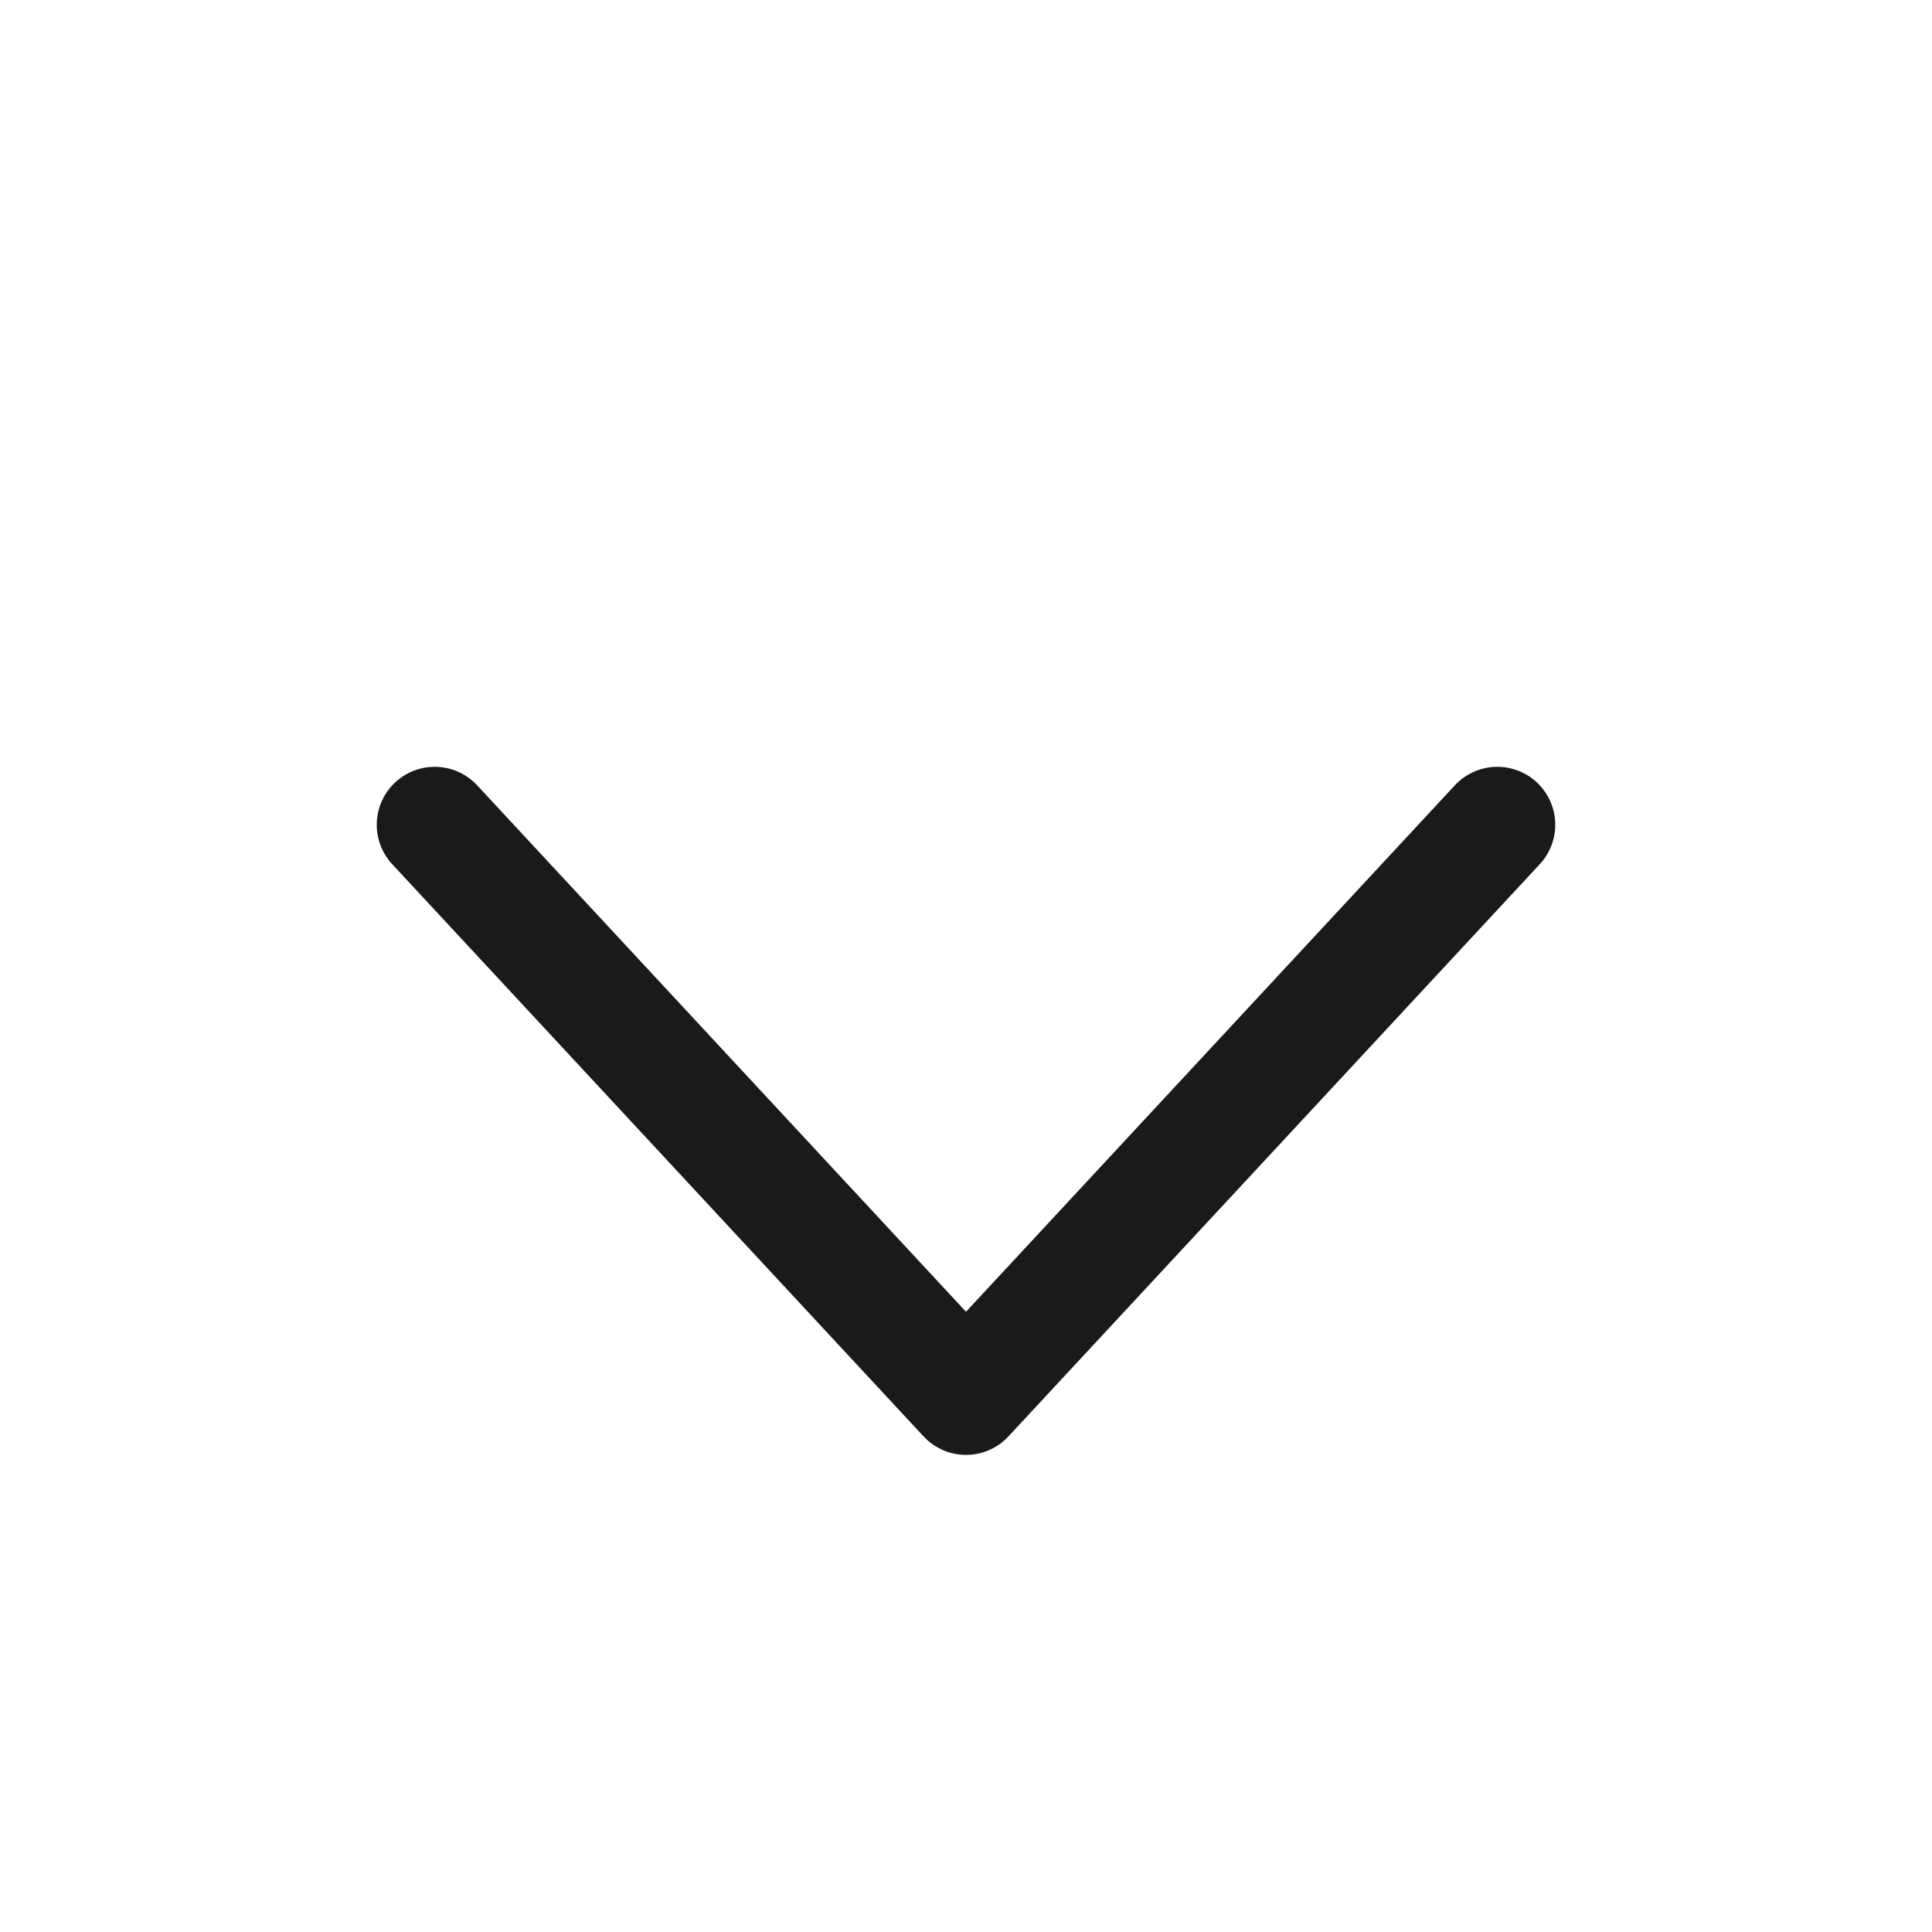 <svg width="20" height="20" viewBox="0 0 20 20" fill="none" xmlns="http://www.w3.org/2000/svg">
<path d="M15.5 8.538L10 14.461L4.5 8.538" stroke="#1A1A1A" stroke-width="1.2" stroke-linecap="round" stroke-linejoin="round"/>
</svg>

